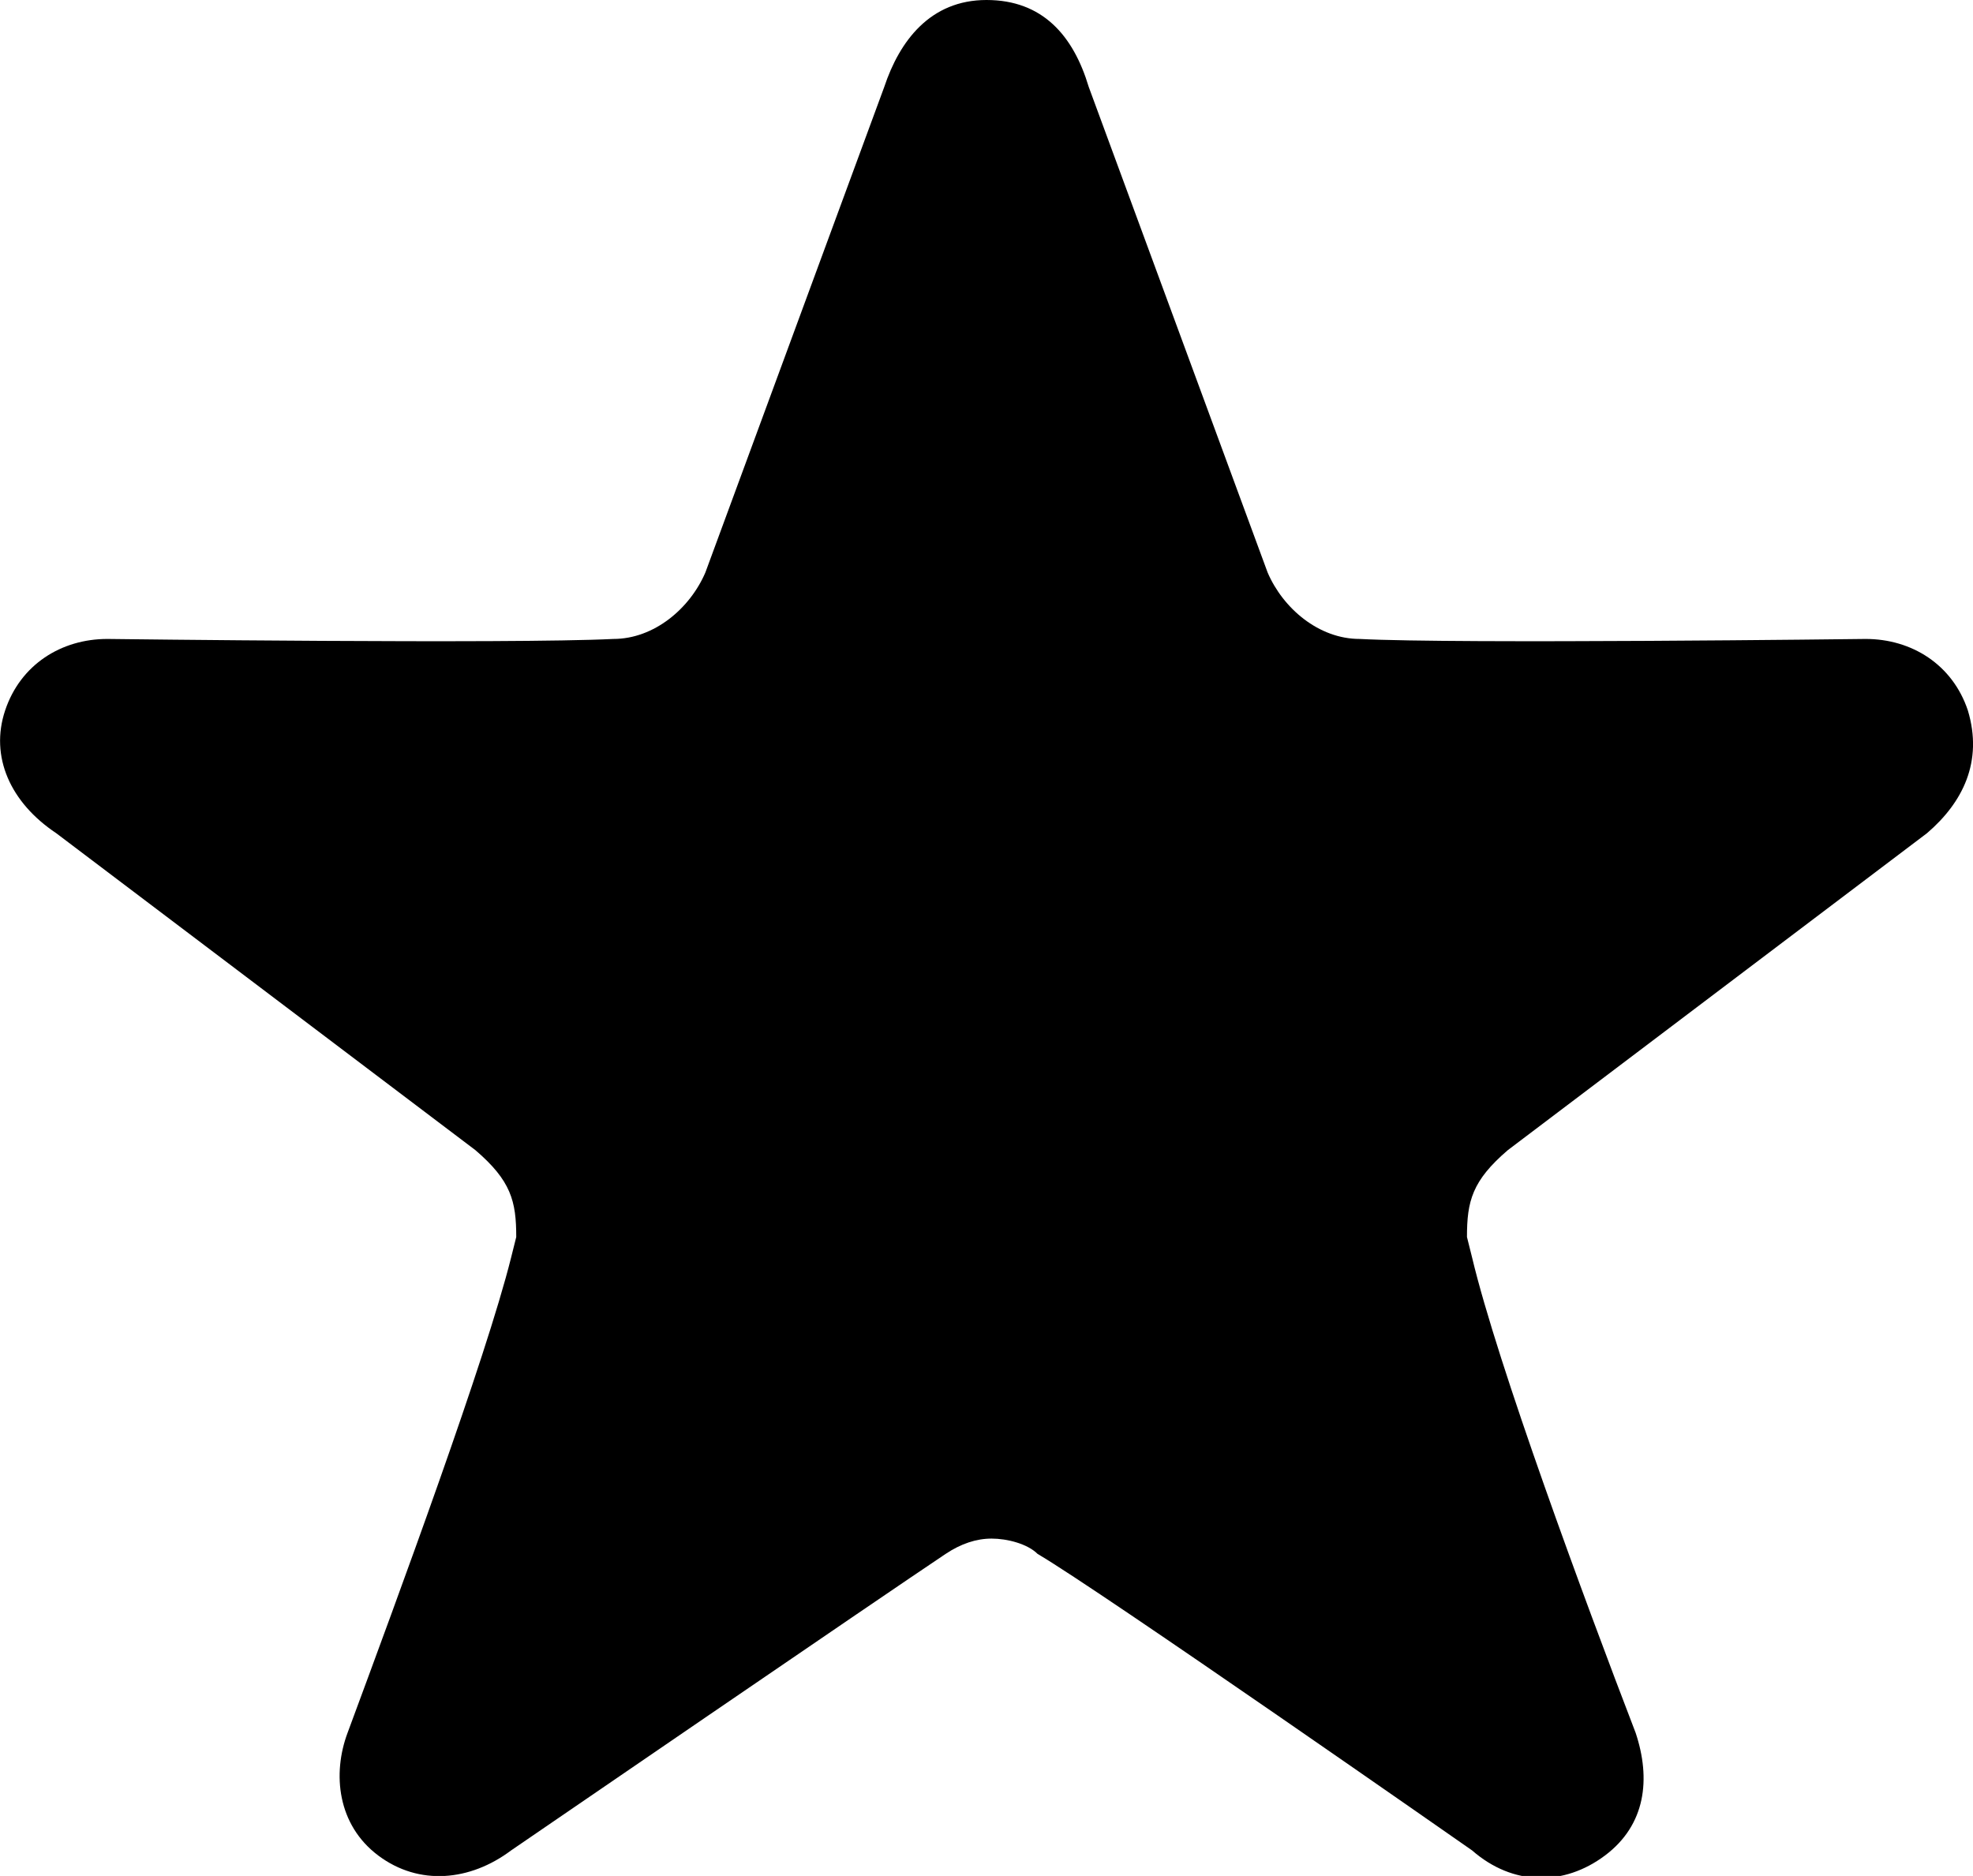 <?xml version="1.0" encoding="utf-8"?>
<!-- Generator: Adobe Illustrator 18.1.1, SVG Export Plug-In . SVG Version: 6.00 Build 0)  -->
<svg version="1.1" id="Layer_1" xmlns="http://www.w3.org/2000/svg" xmlns:xlink="http://www.w3.org/1999/xlink" x="0px" y="0px"
	 viewBox="0 0 38.6 36.7" enable-background="new 0 0 38.6 36.7" xml:space="preserve">
<g>
	<path d="M38.5,13.9c-0.3-0.9-1.1-1.4-2-1.4c0,0-8,0.1-9.9,0c-0.8,0-1.5-0.6-1.8-1.3l-3.5-9.5c-0.3-1-0.9-1.7-2-1.7v0c0,0,0,0,0,0
		c0,0,0,0,0,0v0c-1.1,0-1.7,0.8-2,1.7l-3.5,9.5c-0.3,0.7-1,1.3-1.8,1.3c-2,0.1-9.9,0-9.9,0c-0.9,0-1.7,0.5-2,1.4
		c-0.3,0.9,0.1,1.8,1,2.4c0,0,8.2,6.2,8.2,6.2c0.7,0.6,0.8,1,0.8,1.7l-0.1,0.4c-0.5,2-2.2,6.6-3.2,9.3c-0.3,0.8-0.2,1.8,0.6,2.4
		c0.8,0.6,1.8,0.5,2.6-0.1c0,0,7.3-5,8.5-5.8c0.3-0.2,0.6-0.3,0.9-0.3c0.3,0,0.7,0.1,0.9,0.3c1.2,0.7,8.5,5.8,8.5,5.8
		c0.8,0.7,1.8,0.7,2.6,0.1c0.8-0.6,0.9-1.5,0.6-2.4c-1-2.6-2.7-7.2-3.2-9.3l-0.1-0.4c0-0.7,0.1-1.1,0.8-1.7c0,0,8.2-6.2,8.2-6.2
		C38.4,15.7,38.8,14.9,38.5,13.9z"/>
</g>
<g>
</g>
<g>
</g>
<g>
</g>
<g>
</g>
<g>
</g>
<g>
</g>
<g>
</g>
<g>
</g>
<g>
</g>
<g>
</g>
<g>
</g>
<g>
</g>
<g>
</g>
<g>
</g>
<g>
</g>
</svg>
